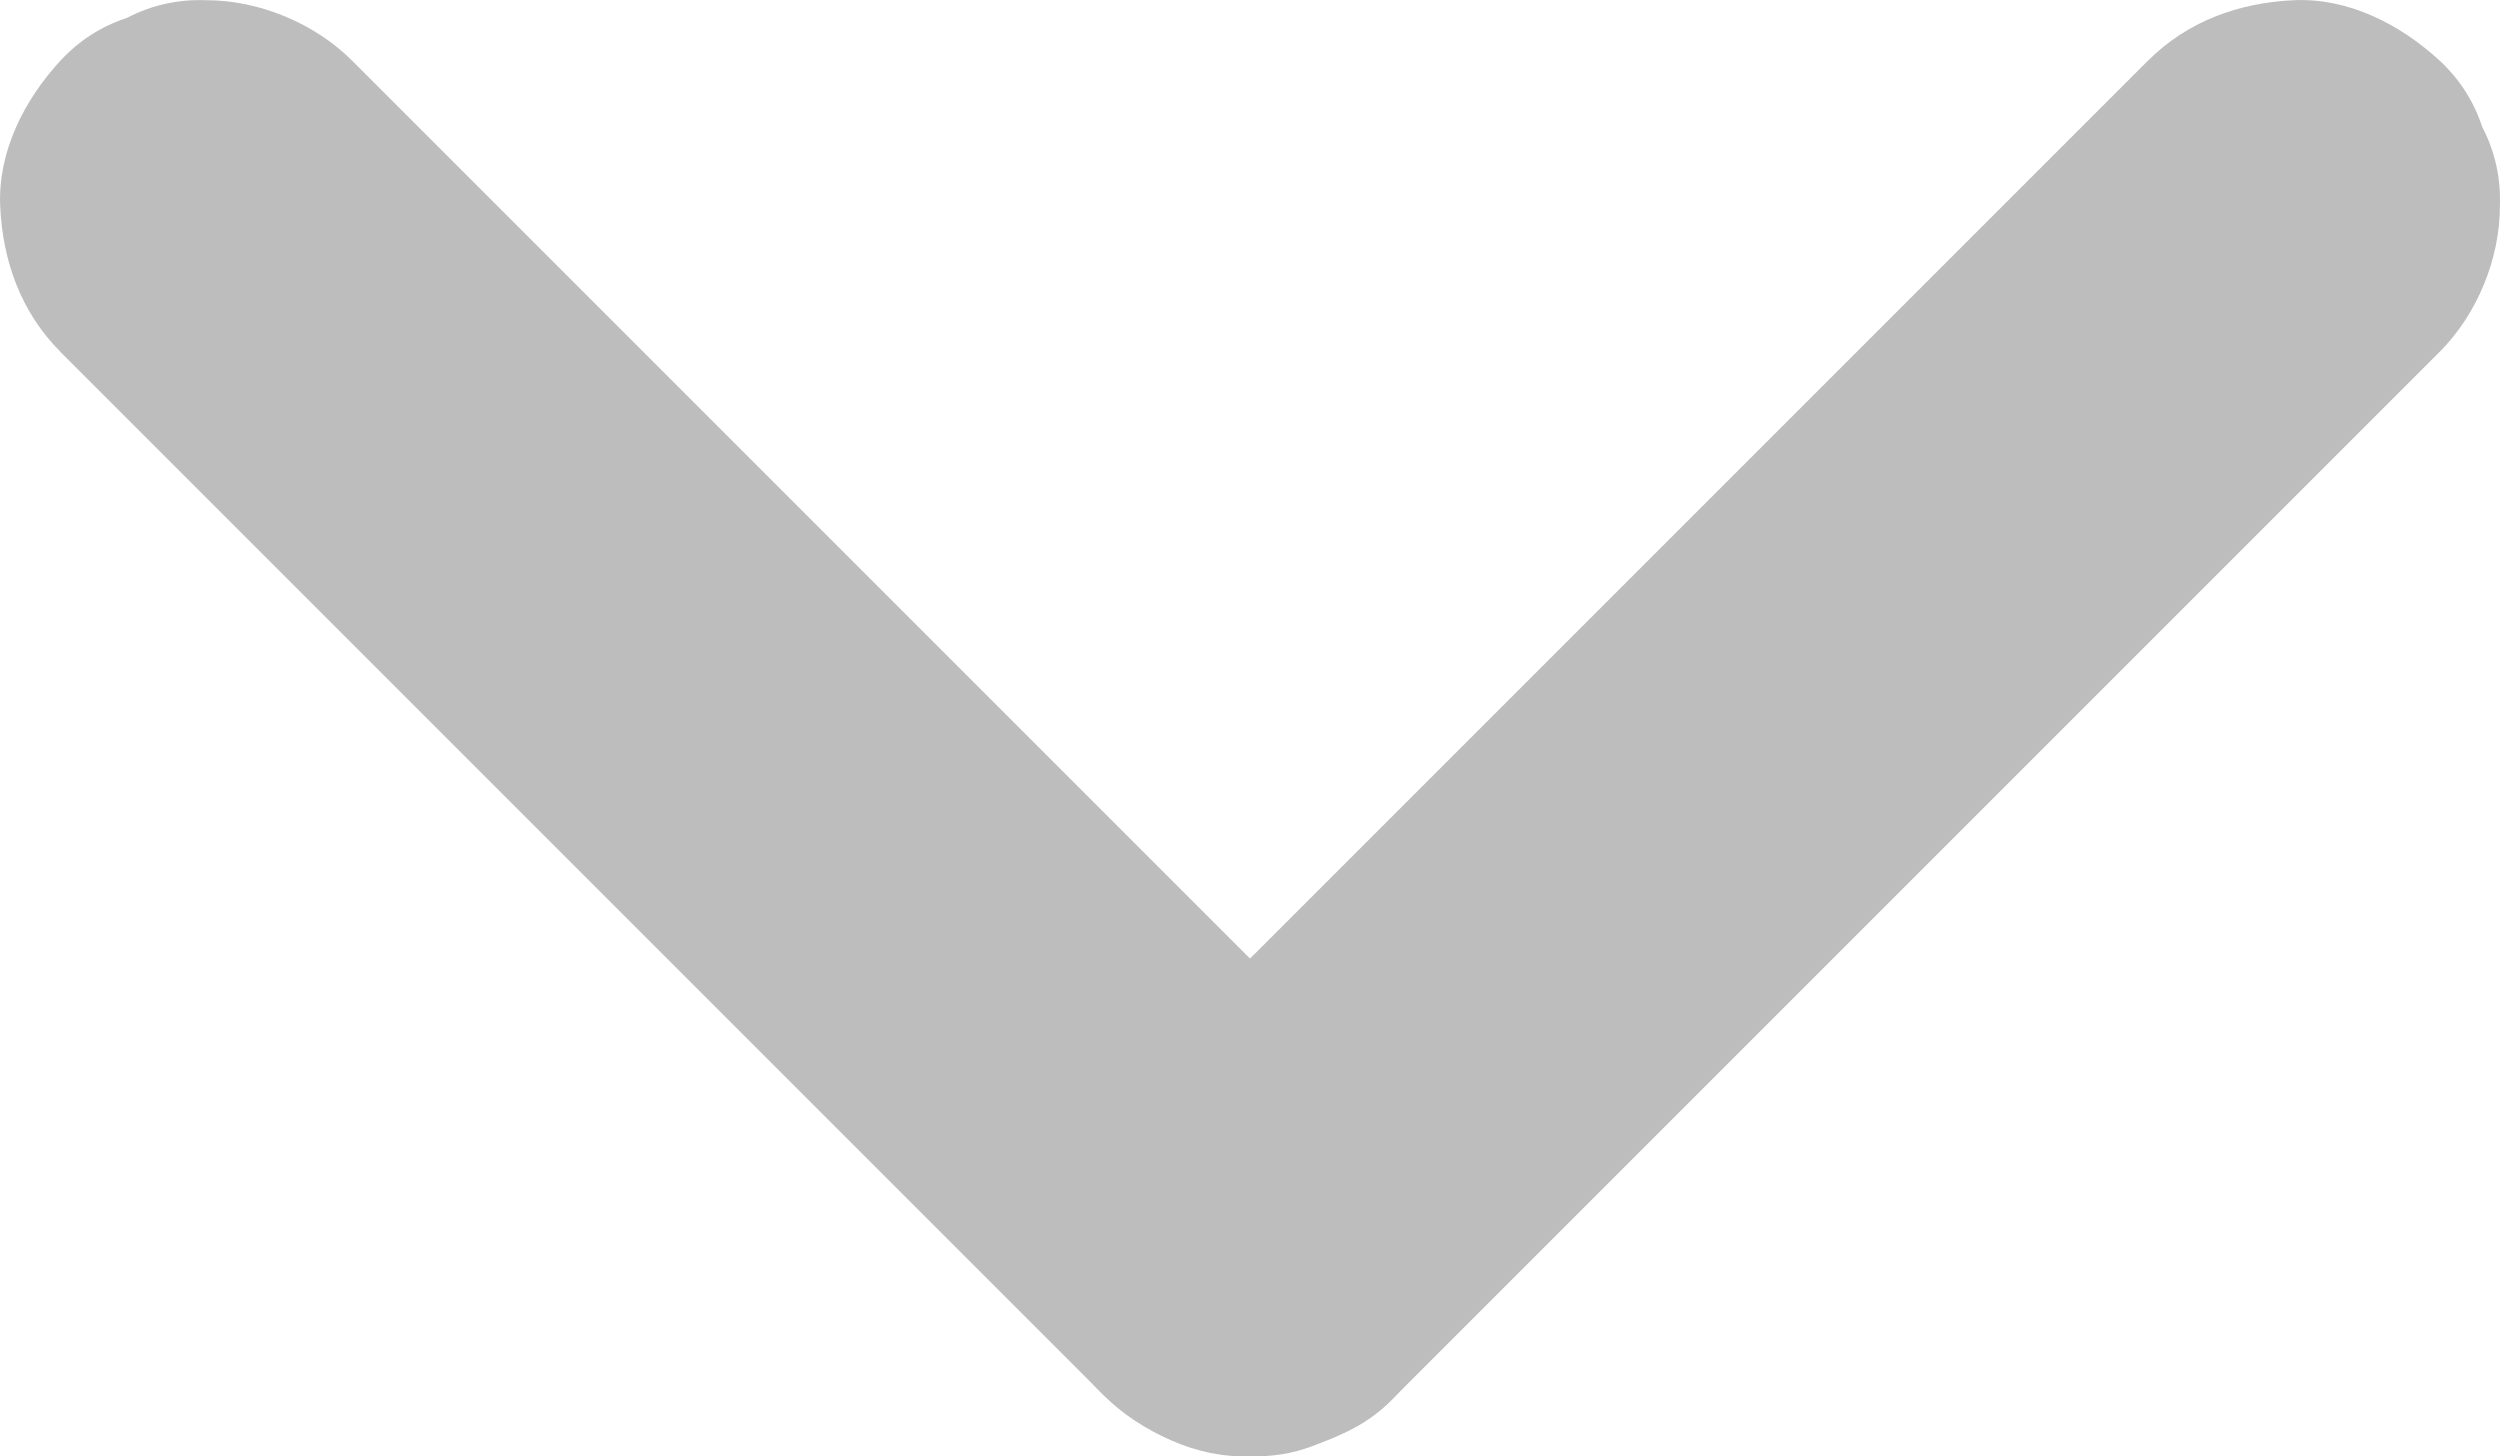 <?xml version="1.0" encoding="UTF-8"?>
<svg id="Capa_1" data-name="Capa 1" xmlns="http://www.w3.org/2000/svg" viewBox="0 0 242.61 141.32">
  <defs>
    <style>
      .cls-1 {
        fill: #bdbdbd;
      }
    </style>
  </defs>
  <path class="cls-1" d="M5.87,34.16c13.18,13.18,26.35,26.35,39.53,39.53,13.18,13.18,26.35,26.35,39.53,39.53,7.41,7.41,14.82,14.82,22.23,22.23,3.63,3.63,9.01,5.86,14.14,5.86,2.75,.1,5.32-.47,7.71-1.72,2.48-.81,4.63-2.19,6.44-4.14,3.5-3.81,6.1-8.82,5.86-14.14s-2.03-10.31-5.86-14.14c-13.18-13.18-26.35-26.35-39.53-39.53L56.39,28.11c-7.41-7.41-14.82-14.82-22.23-22.23C30.53,2.25,25.14,.02,20.02,.02c-2.75-.1-5.32,.47-7.71,1.72-2.48,.81-4.63,2.19-6.44,4.14C2.37,9.68-.22,14.69,.02,20.02s2.03,10.31,5.86,14.14h0Z"/>
  <path class="cls-1" d="M208.46,5.87c-13.18,13.18-26.35,26.35-39.53,39.53-13.18,13.18-26.35,26.35-39.53,39.53l-22.23,22.23c-3.63,3.63-5.86,9.01-5.86,14.14-.1,2.75,.47,5.32,1.72,7.71,.81,2.48,2.19,4.63,4.14,6.44,3.81,3.5,8.82,6.1,14.14,5.86s10.31-2.03,14.14-5.86c13.18-13.18,26.35-26.35,39.53-39.53,13.18-13.18,26.35-26.35,39.53-39.53l22.23-22.23c3.63-3.63,5.86-9.01,5.86-14.14,.1-2.75-.47-5.32-1.72-7.71-.81-2.48-2.19-4.63-4.14-6.44C232.93,2.37,227.92-.22,222.6,.02s-10.31,2.03-14.14,5.86h0Z"/>
</svg>